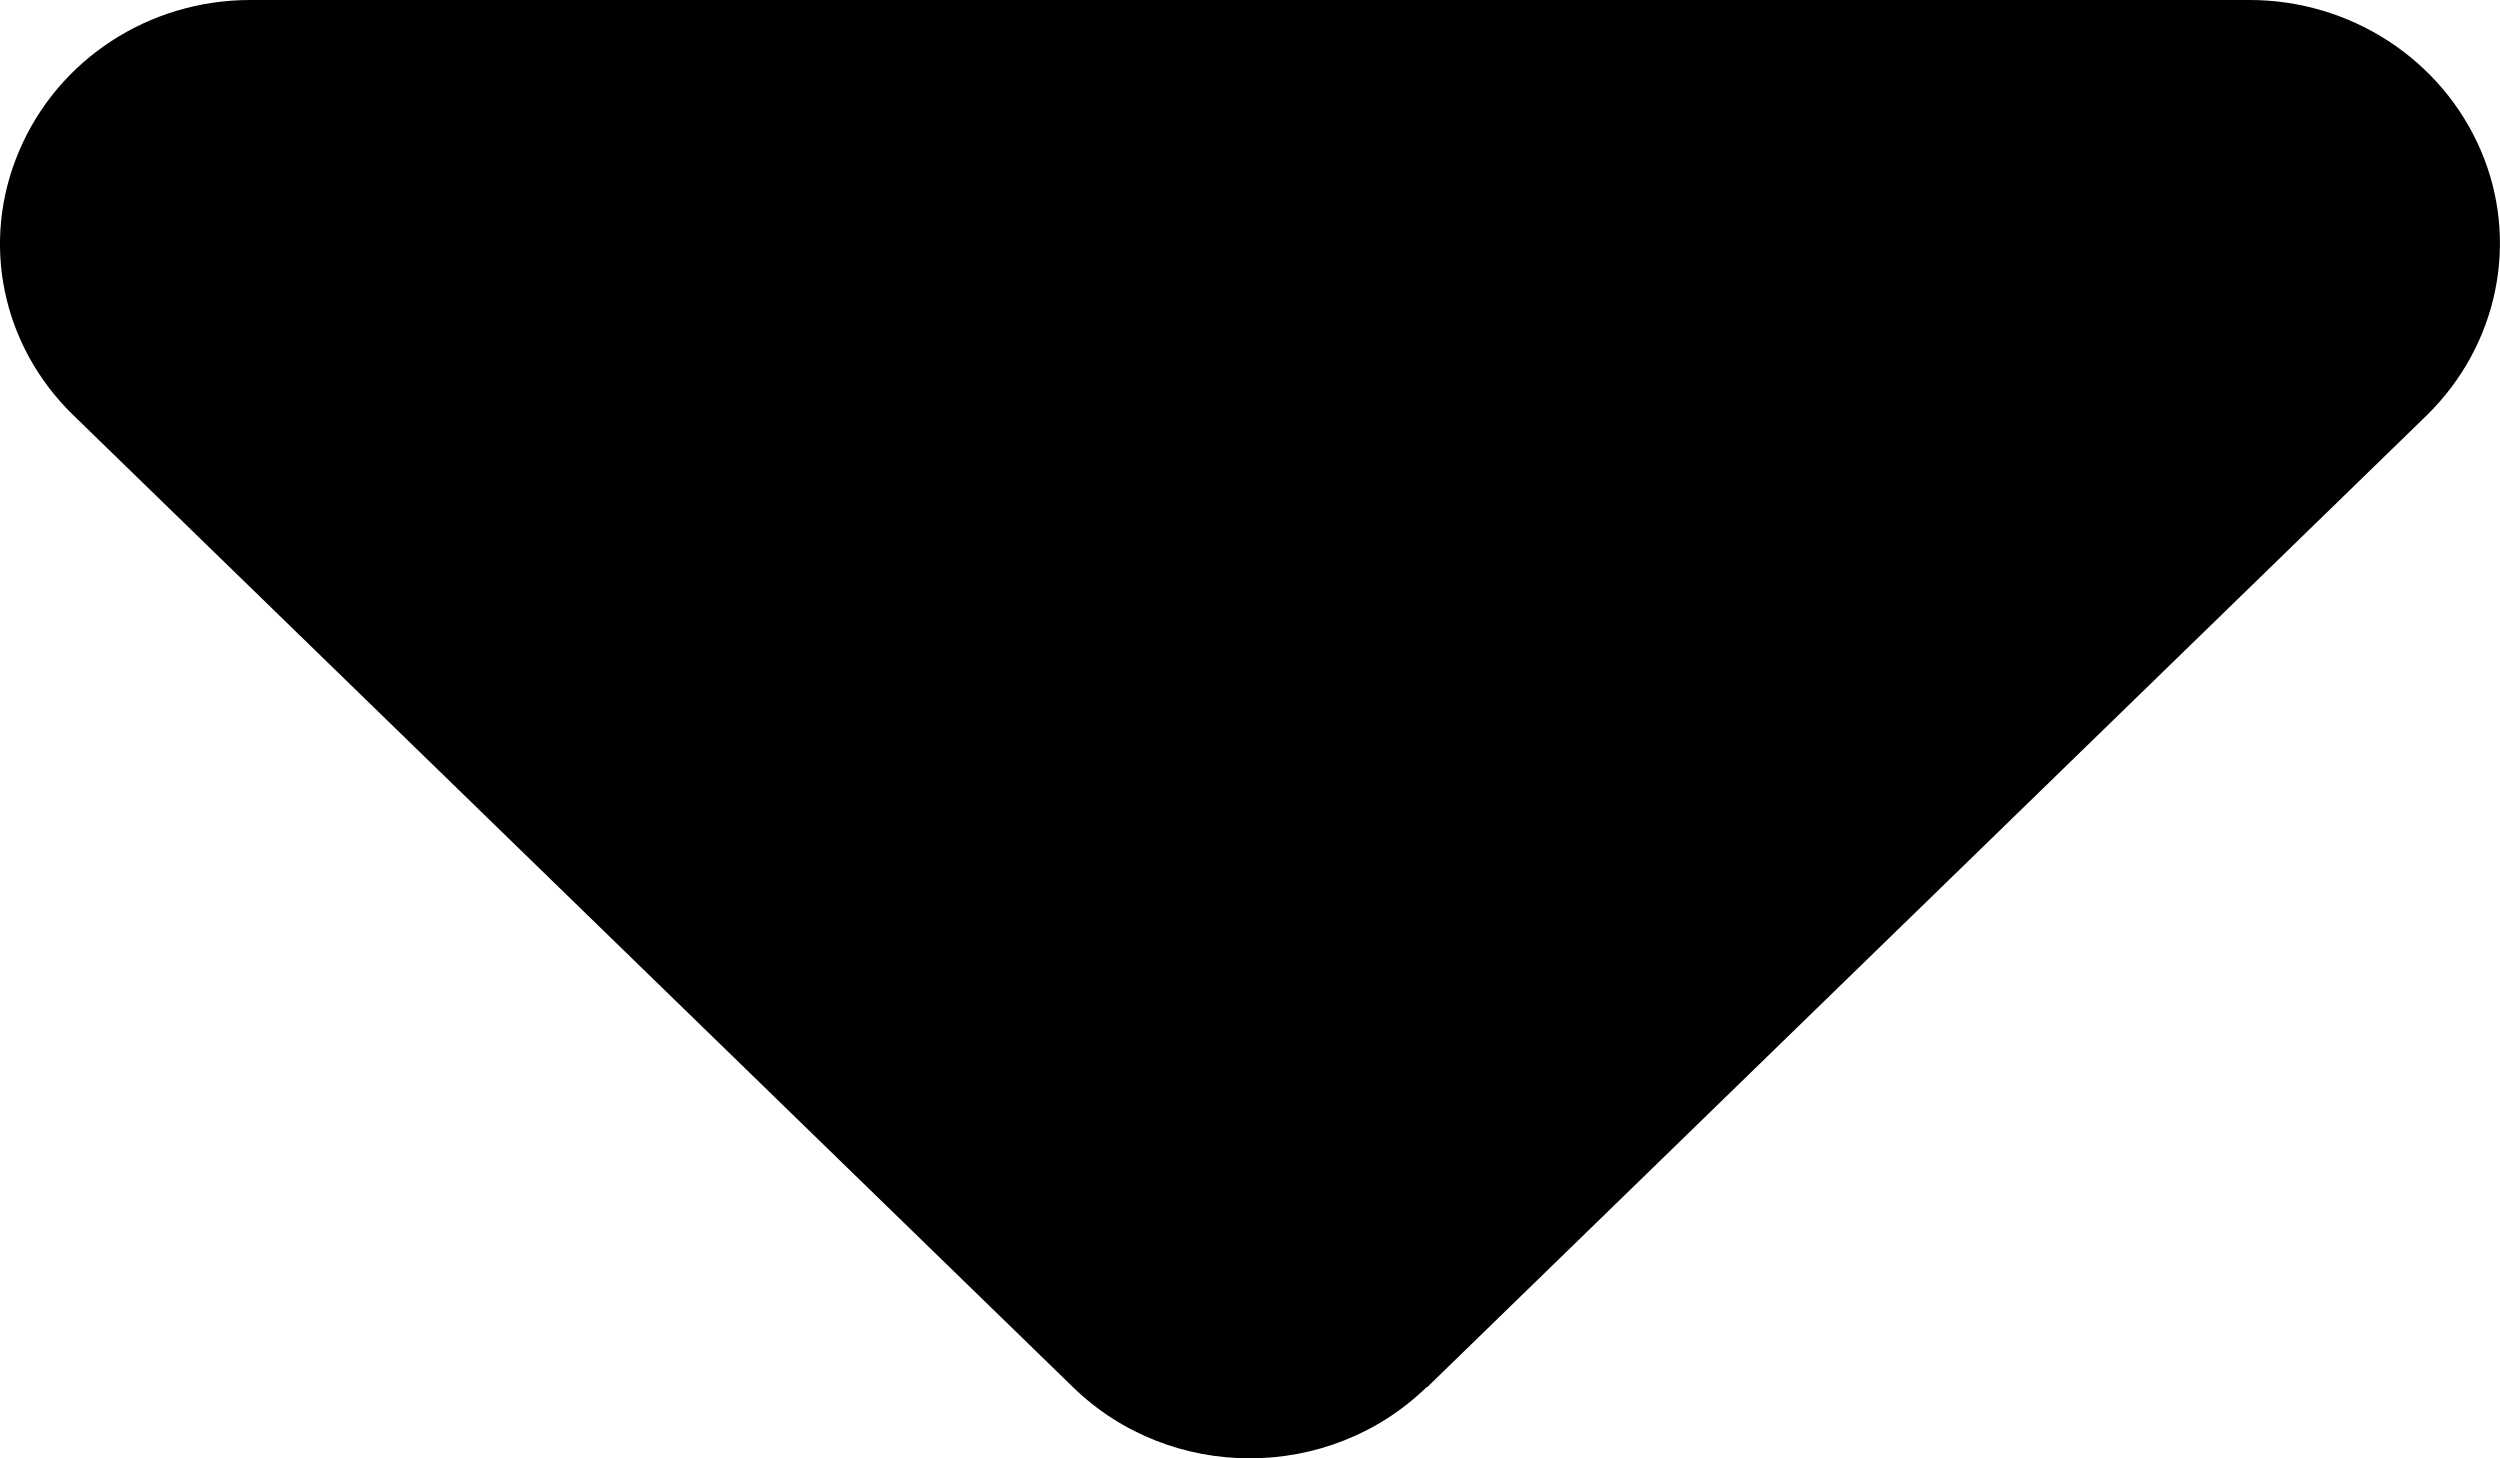 <svg width="12" height="7" viewBox="0 0 12 7" fill="none" xmlns="http://www.w3.org/2000/svg">
<path d="M6.848 6.658C6.379 7.114 5.618 7.114 5.15 6.658L0.352 1.993C0.007 1.658 -0.095 1.159 0.093 0.722C0.28 0.284 0.715 0 1.202 0H10.798C11.282 0 11.72 0.284 11.908 0.722C12.095 1.159 11.99 1.658 11.649 1.993L6.851 6.658H6.848Z" fill="black"/>
</svg>
